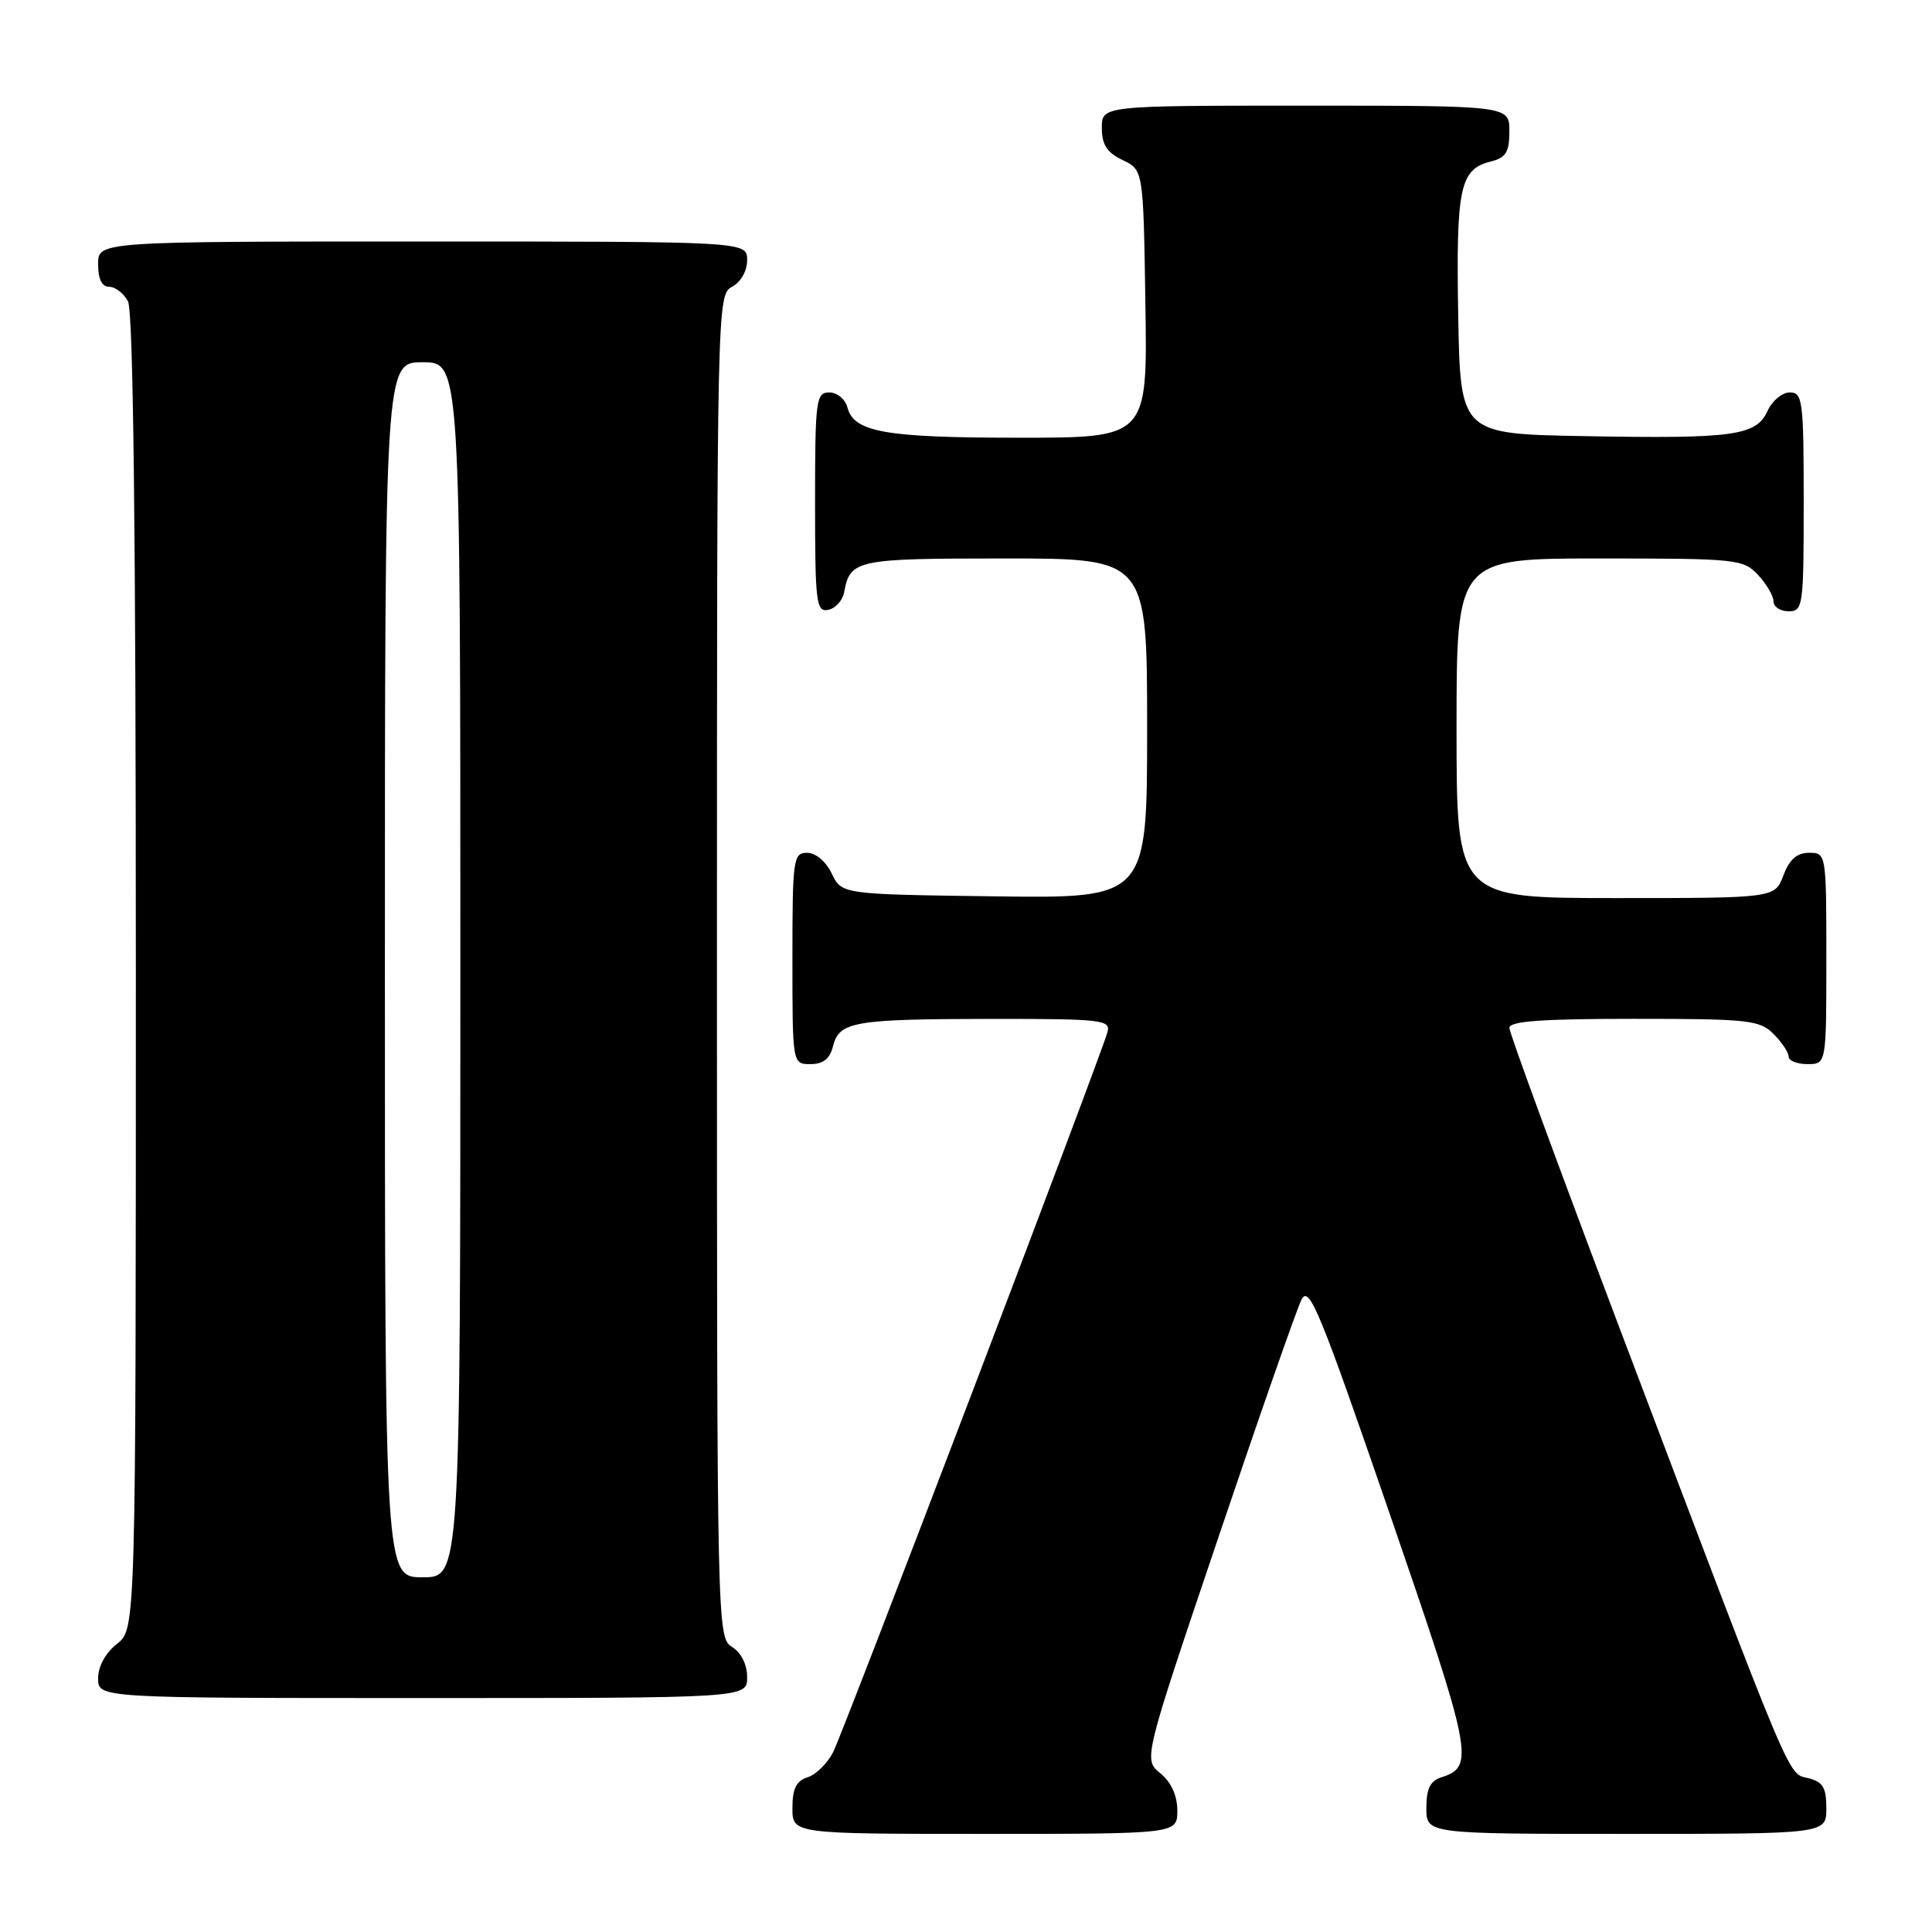 <?xml version="1.0" encoding="UTF-8" standalone="no"?>
<!DOCTYPE svg PUBLIC "-//W3C//DTD SVG 1.1//EN" "http://www.w3.org/Graphics/SVG/1.1/DTD/svg11.dtd" >
<svg xmlns="http://www.w3.org/2000/svg" xmlns:xlink="http://www.w3.org/1999/xlink" version="1.1" viewBox="0 0 256 256">
 <g >
 <path fill="currentColor"
d=" M 156.00 239.91 C 156.00 237.92 155.20 236.16 153.75 234.97 C 151.50 233.13 151.50 233.13 161.41 203.81 C 166.85 187.69 171.82 173.47 172.45 172.22 C 173.46 170.20 174.85 173.60 184.19 200.72 C 195.12 232.47 195.43 234.09 191.00 235.50 C 189.51 235.97 189.00 237.01 189.00 239.57 C 189.00 243.00 189.00 243.00 215.50 243.00 C 242.00 243.00 242.00 243.00 242.00 239.61 C 242.00 236.85 241.55 236.10 239.58 235.61 C 236.82 234.92 237.80 237.26 214.59 175.95 C 206.57 154.75 200.00 136.87 200.00 136.20 C 200.00 135.31 204.31 135.00 216.50 135.00 C 231.67 135.00 233.16 135.16 235.00 137.00 C 236.10 138.10 237.00 139.45 237.00 140.00 C 237.00 140.55 238.12 141.00 239.50 141.00 C 242.00 141.00 242.00 141.00 242.00 127.00 C 242.00 113.09 241.98 113.00 239.72 113.00 C 238.10 113.00 237.11 113.87 236.31 116.00 C 235.17 119.00 235.17 119.00 214.09 119.00 C 193.00 119.00 193.00 119.00 193.00 96.50 C 193.00 74.00 193.00 74.00 211.96 74.00 C 230.18 74.00 231.00 74.09 232.96 76.19 C 234.08 77.39 235.00 78.97 235.00 79.69 C 235.00 80.41 235.90 81.00 237.00 81.00 C 238.91 81.00 239.00 80.33 239.00 66.50 C 239.00 53.09 238.86 52.00 237.16 52.00 C 236.15 52.00 234.82 53.10 234.21 54.45 C 232.70 57.74 229.77 58.15 210.00 57.79 C 193.50 57.50 193.50 57.50 193.22 41.73 C 192.93 24.84 193.44 22.43 197.53 21.40 C 199.55 20.90 200.00 20.16 200.00 17.39 C 200.00 14.00 200.00 14.00 173.00 14.00 C 146.00 14.00 146.00 14.00 146.00 16.95 C 146.00 19.17 146.67 20.21 148.75 21.21 C 151.50 22.52 151.50 22.52 151.77 40.26 C 152.05 58.00 152.05 58.00 135.09 58.00 C 117.30 58.00 113.14 57.27 112.29 53.99 C 112.00 52.89 110.92 52.00 109.88 52.00 C 108.13 52.00 108.00 52.97 108.00 66.57 C 108.00 79.88 108.15 81.12 109.74 80.81 C 110.69 80.63 111.64 79.58 111.85 78.49 C 112.65 74.16 113.41 74.00 133.12 74.00 C 152.00 74.00 152.00 74.00 152.00 96.52 C 152.00 119.04 152.00 119.04 131.76 118.77 C 111.53 118.50 111.53 118.50 110.21 115.75 C 109.44 114.14 108.08 113.00 106.95 113.00 C 105.11 113.00 105.00 113.80 105.00 127.00 C 105.00 141.00 105.00 141.00 107.39 141.00 C 109.08 141.00 109.96 140.30 110.38 138.62 C 111.20 135.36 113.12 135.03 131.37 135.01 C 146.00 135.00 147.20 135.14 146.75 136.75 C 145.86 140.00 111.77 229.48 110.39 232.18 C 109.64 233.65 108.12 235.15 107.01 235.50 C 105.51 235.97 105.00 237.01 105.00 239.57 C 105.00 243.00 105.00 243.00 130.50 243.00 C 156.00 243.00 156.00 243.00 156.00 239.91 Z  M 99.00 222.24 C 99.00 220.56 98.22 218.99 97.00 218.23 C 95.02 217.00 95.00 215.90 95.00 128.03 C 95.00 40.09 95.02 39.06 97.00 38.00 C 98.17 37.37 99.00 35.91 99.00 34.46 C 99.00 32.00 99.00 32.00 56.00 32.00 C 13.00 32.00 13.00 32.00 13.00 35.00 C 13.00 36.97 13.50 38.00 14.46 38.00 C 15.27 38.00 16.40 38.87 16.96 39.93 C 17.66 41.23 18.00 70.81 18.00 128.86 C 18.00 215.85 18.00 215.85 15.50 217.82 C 13.98 219.02 13.00 220.81 13.00 222.39 C 13.00 225.00 13.00 225.00 56.00 225.00 C 99.00 225.00 99.00 225.00 99.00 222.24 Z  M 51.00 128.50 C 51.00 48.00 51.00 48.00 56.00 48.00 C 61.00 48.00 61.00 48.00 61.00 128.50 C 61.00 209.00 61.00 209.00 56.00 209.00 C 51.00 209.00 51.00 209.00 51.00 128.50 Z "/>
</g>
</svg>